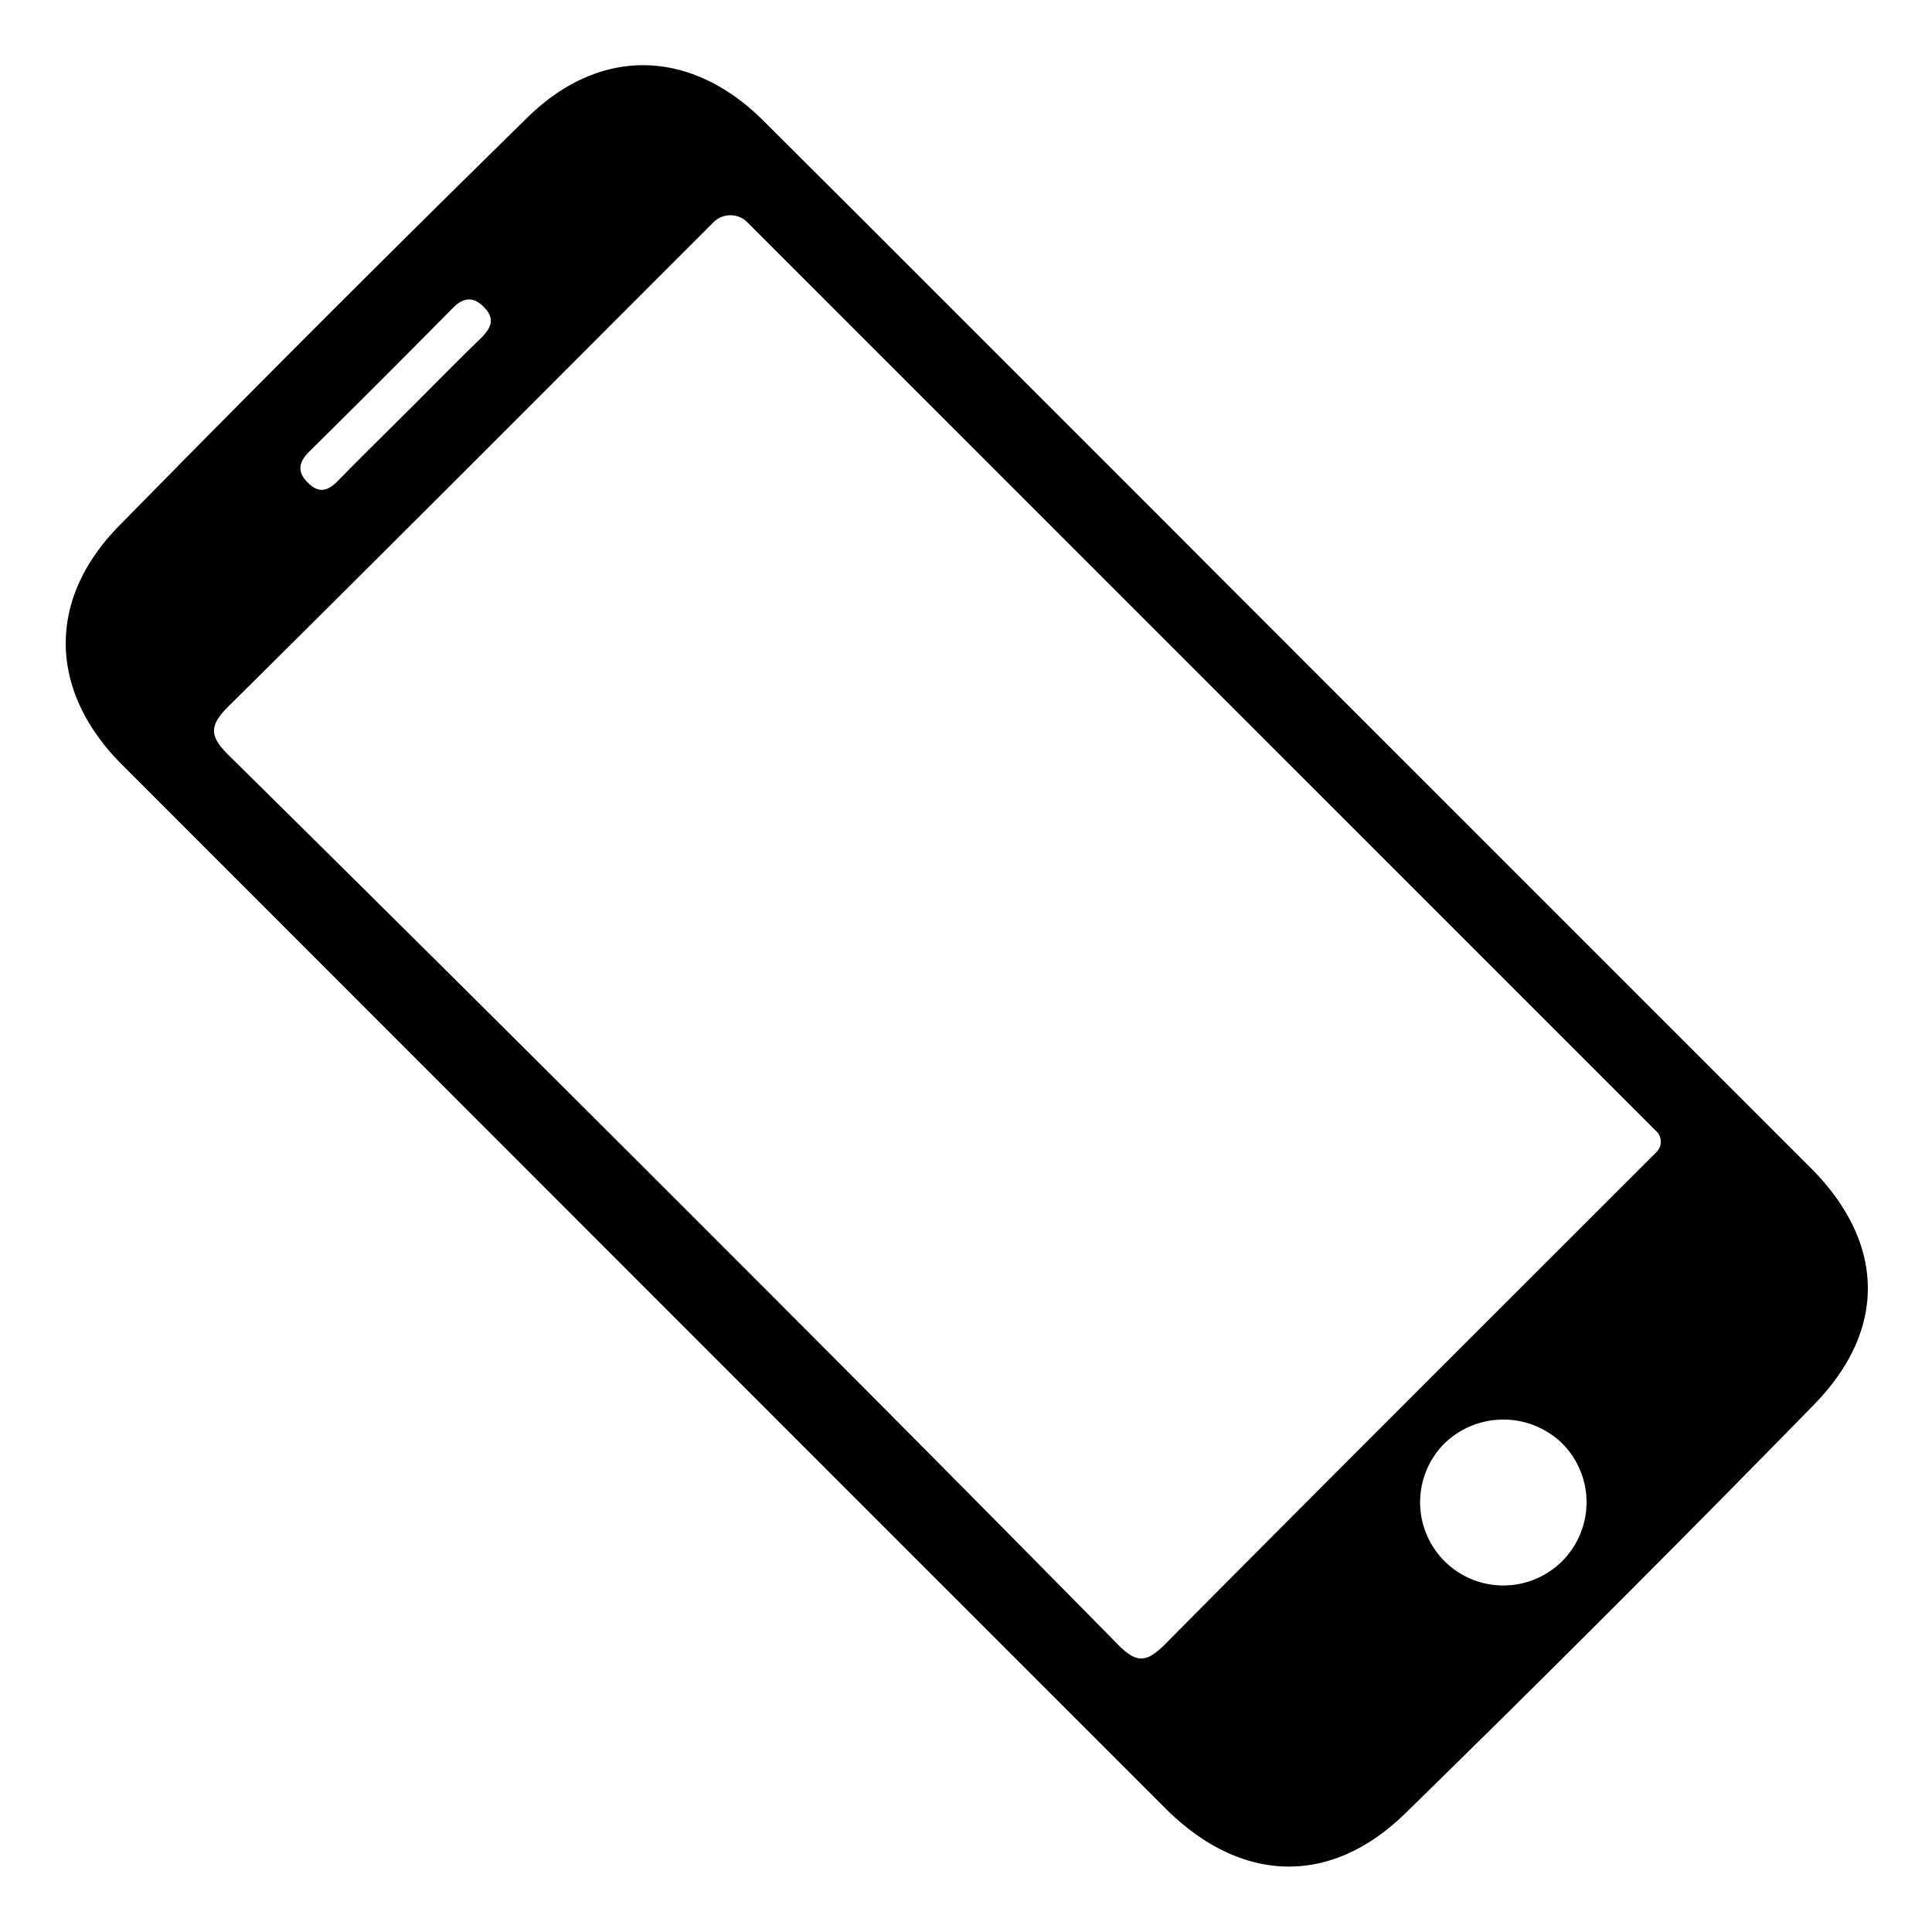 <svg xmlns="http://www.w3.org/2000/svg" xmlns:xlink="http://www.w3.org/1999/xlink" width="68.088" height="68.088" viewBox="0 0 68.088 68.088"><defs><style>.a{fill:none;}.b{clip-path:url(#a);}</style><clipPath id="a"><rect class="a" width="32.045" height="64.245"/></clipPath></defs><g transform="translate(0 22.659) rotate(-45)"><g class="b"><path d="M32.042,32.145q0,13.025,0,26.05c0,3.7-2.091,5.948-5.817,5.991q-10.192.117-20.386,0C2.132,64.138,0,61.806,0,58.068Q0,32.064.009,6.061C.01,2.43,2.224.085,5.865.05q10.193-.1,20.387,0C29.841.087,32.031,2.413,32.038,6q.023,11.187.005,22.374,0,1.888,0,3.776M29.108,53.454V8.139a.842.842,0,0,0-.842-.842h-.3c-7.955,0-15.909.016-23.864-.024-.973,0-1.205.283-1.2,1.225q.081,12.725.072,25.45,0,9.444-.074,18.888c-.009.937.286,1.152,1.176,1.149,7.988-.031,15.976-.018,23.964-.018h.556a.514.514,0,0,0,.514-.513m-13.057,2.49a2.933,2.933,0,1,0,2.93,2.926,2.98,2.98,0,0,0-2.93-2.926M15.985,4.383c1.193,0,2.386-.012,3.579.006.5.007.859-.109.866-.685.006-.527-.241-.769-.793-.766q-3.579.022-7.158,0c-.525,0-.814.183-.813.743,0,.585.335.711.84.7,1.16-.016,2.32,0,3.48,0" transform="translate(-0.001 0)"/></g></g></svg>